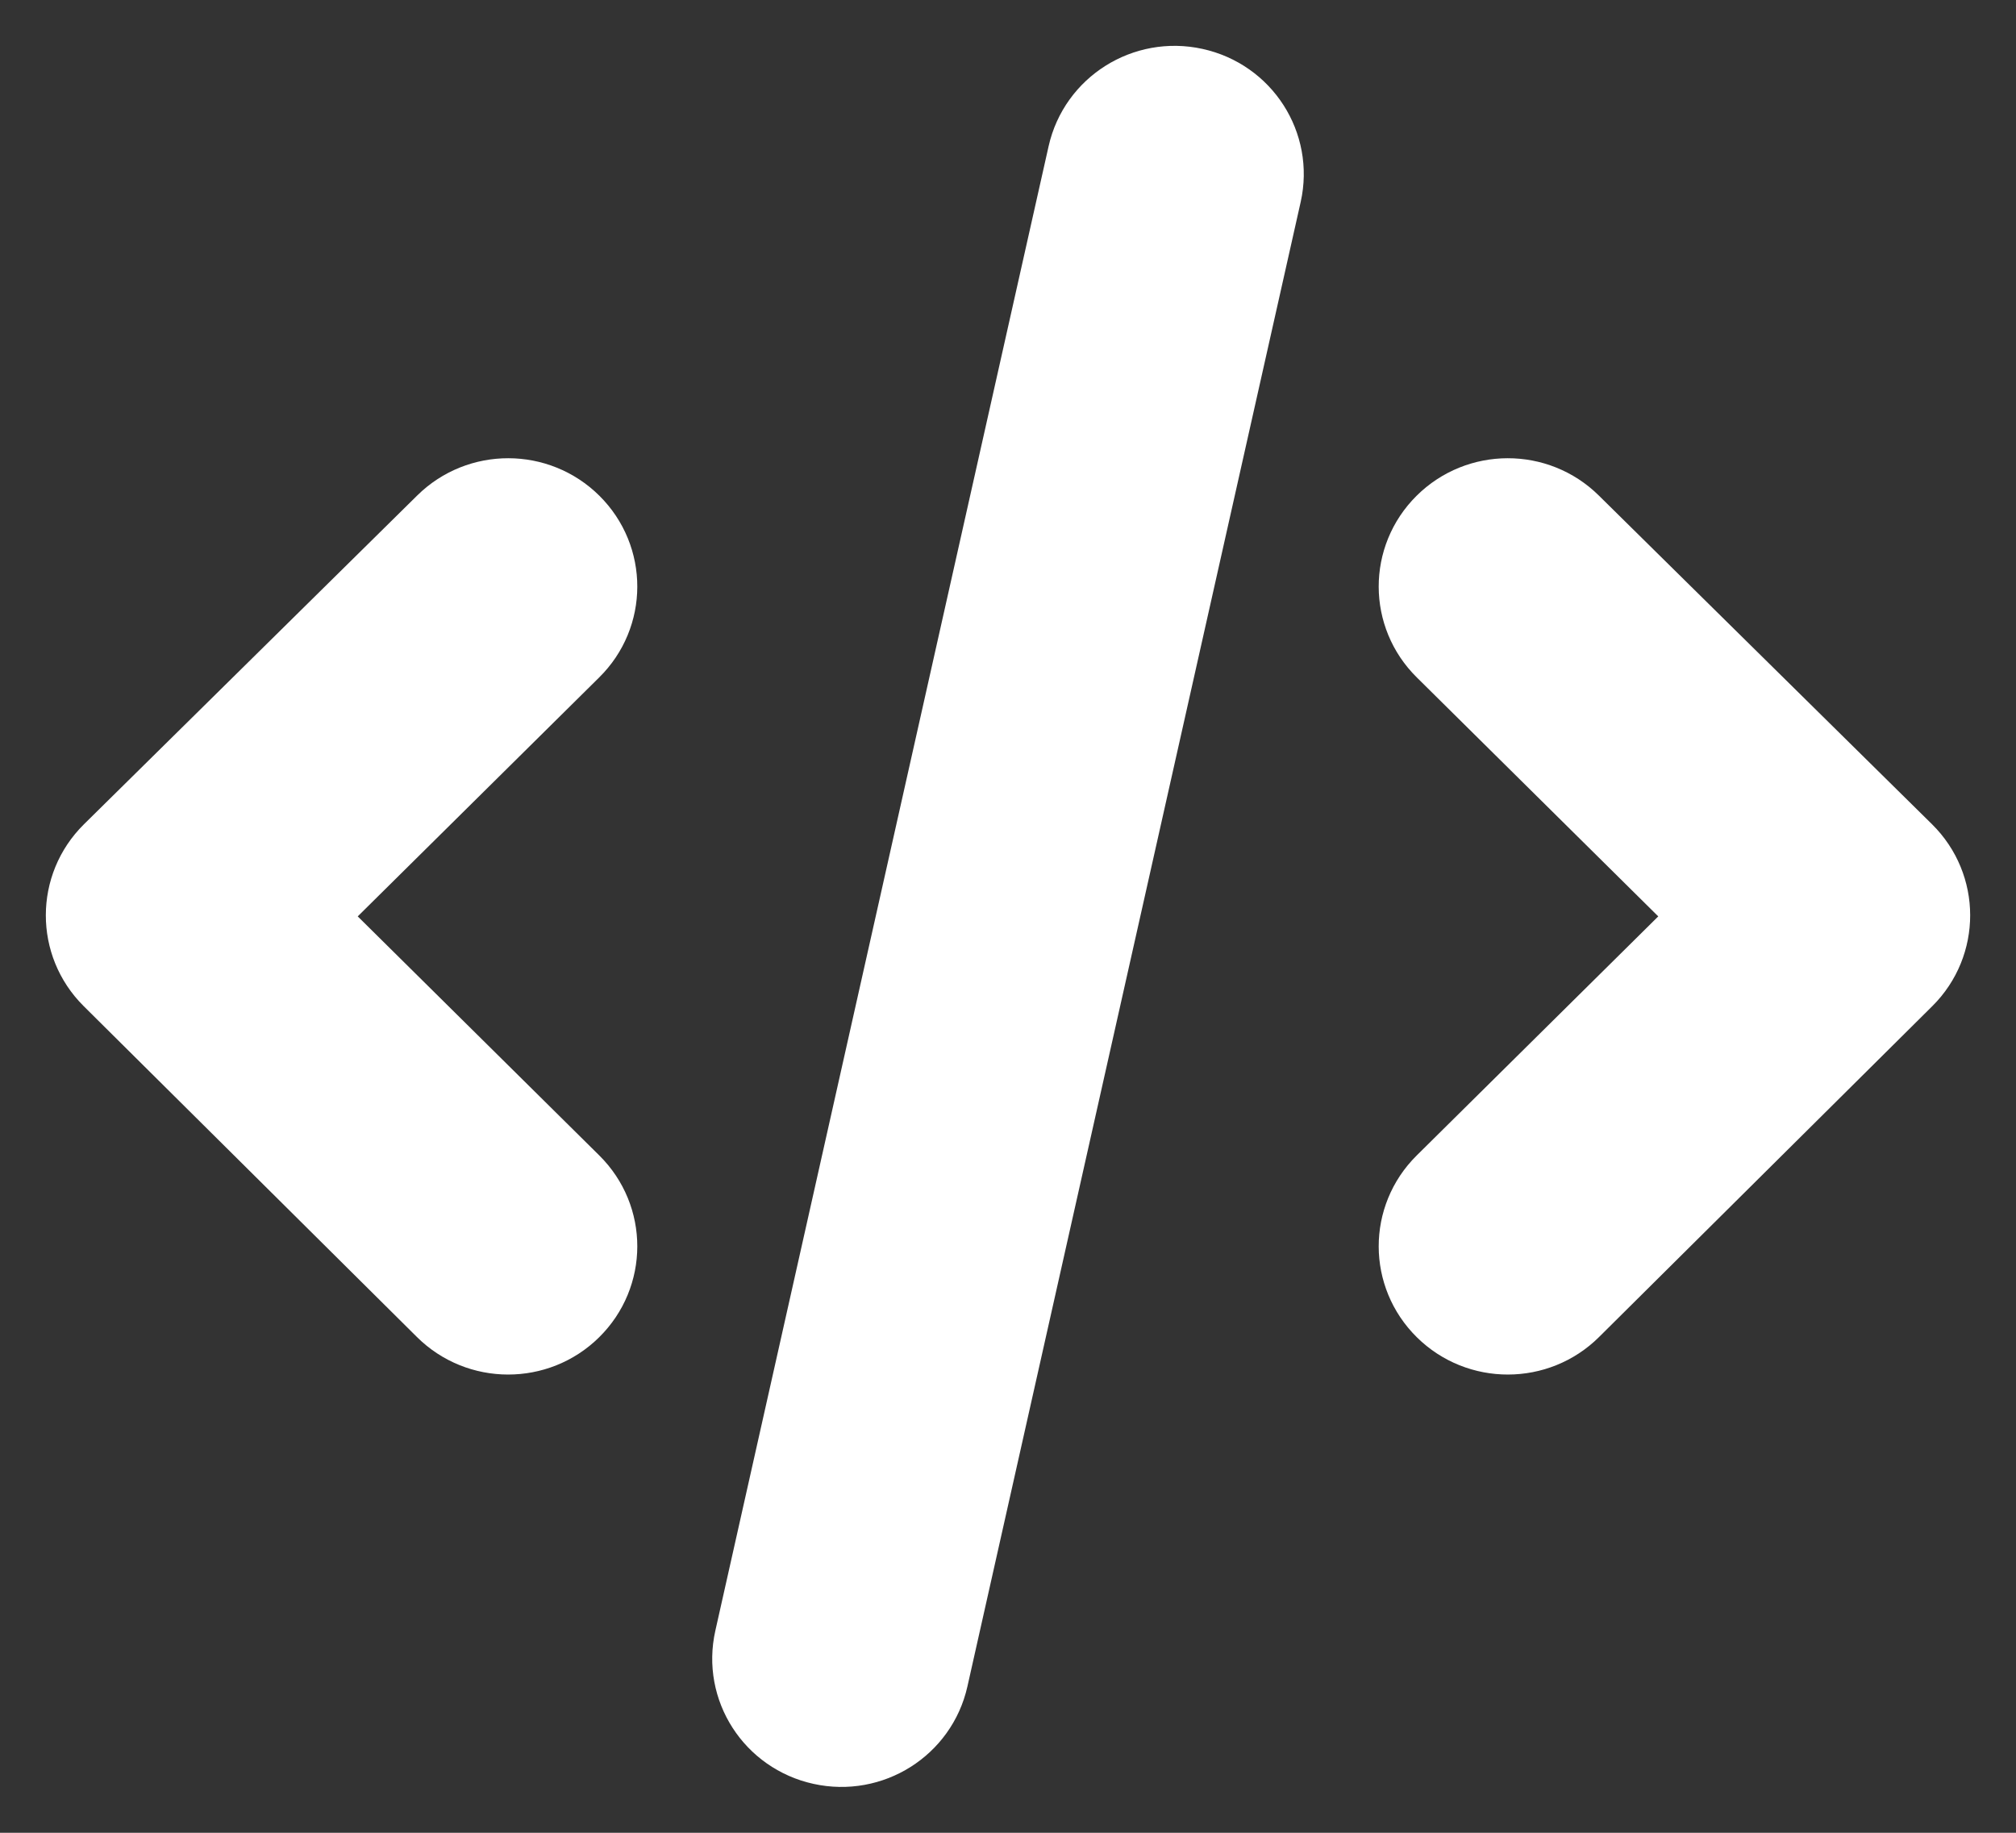 <?xml version="1.0" encoding="UTF-8"?>
<svg width="22px" height="20px" viewBox="0 0 22 20" version="1.1" xmlns="http://www.w3.org/2000/svg" xmlns:xlink="http://www.w3.org/1999/xlink">
    <rect x="0" y="0" width="22" height="20" fill="#333333" stroke="none"/>
    <!-- Generator: Sketch 52.6 (67491) - http://www.bohemiancoding.com/sketch -->
    <title>Combined Shape</title>
    <desc>Created with Sketch.</desc>
    <g id="Polls" stroke="none" stroke-width="1" fill="none" fill-rule="evenodd">
        <g id="Poll:-Start" transform="translate(-833, -258)" fill="#FFFFFF" fill-rule="nonzero" stroke="#FFFFFF">
            <g id="Group-2" transform="translate(320, 40)">
                <path d="M514.267,227.351 L517.904,223.763 C518.259,223.412 518.835,223.413 519.189,223.765 C519.544,224.117 519.543,224.687 519.187,225.037 L516.193,228 L519.189,230.965 C519.544,231.317 519.543,231.886 519.187,232.237 C518.832,232.588 518.256,232.587 517.902,232.235 L514.265,228.624 C513.911,228.272 513.912,227.702 514.267,227.351 Z M533.733,227.351 C534.088,227.702 534.089,228.272 533.735,228.624 L530.098,232.235 C529.744,232.587 529.168,232.588 528.813,232.237 C528.457,231.886 528.456,231.317 528.811,230.965 L531.807,228 L528.813,225.037 C528.457,224.687 528.456,224.117 528.811,223.765 C529.165,223.413 529.741,223.412 530.096,223.763 L533.733,227.351 Z M526.706,220.095 L523.069,236.295 C522.96,236.78 522.475,237.086 521.985,236.978 C521.494,236.871 521.185,236.39 521.294,235.905 L524.931,219.705 C525.04,219.22 525.525,218.914 526.015,219.022 C526.506,219.129 526.815,219.61 526.706,220.095 Z" id="Combined-Shape"></path>
            </g>
        </g>
    </g>
</svg>